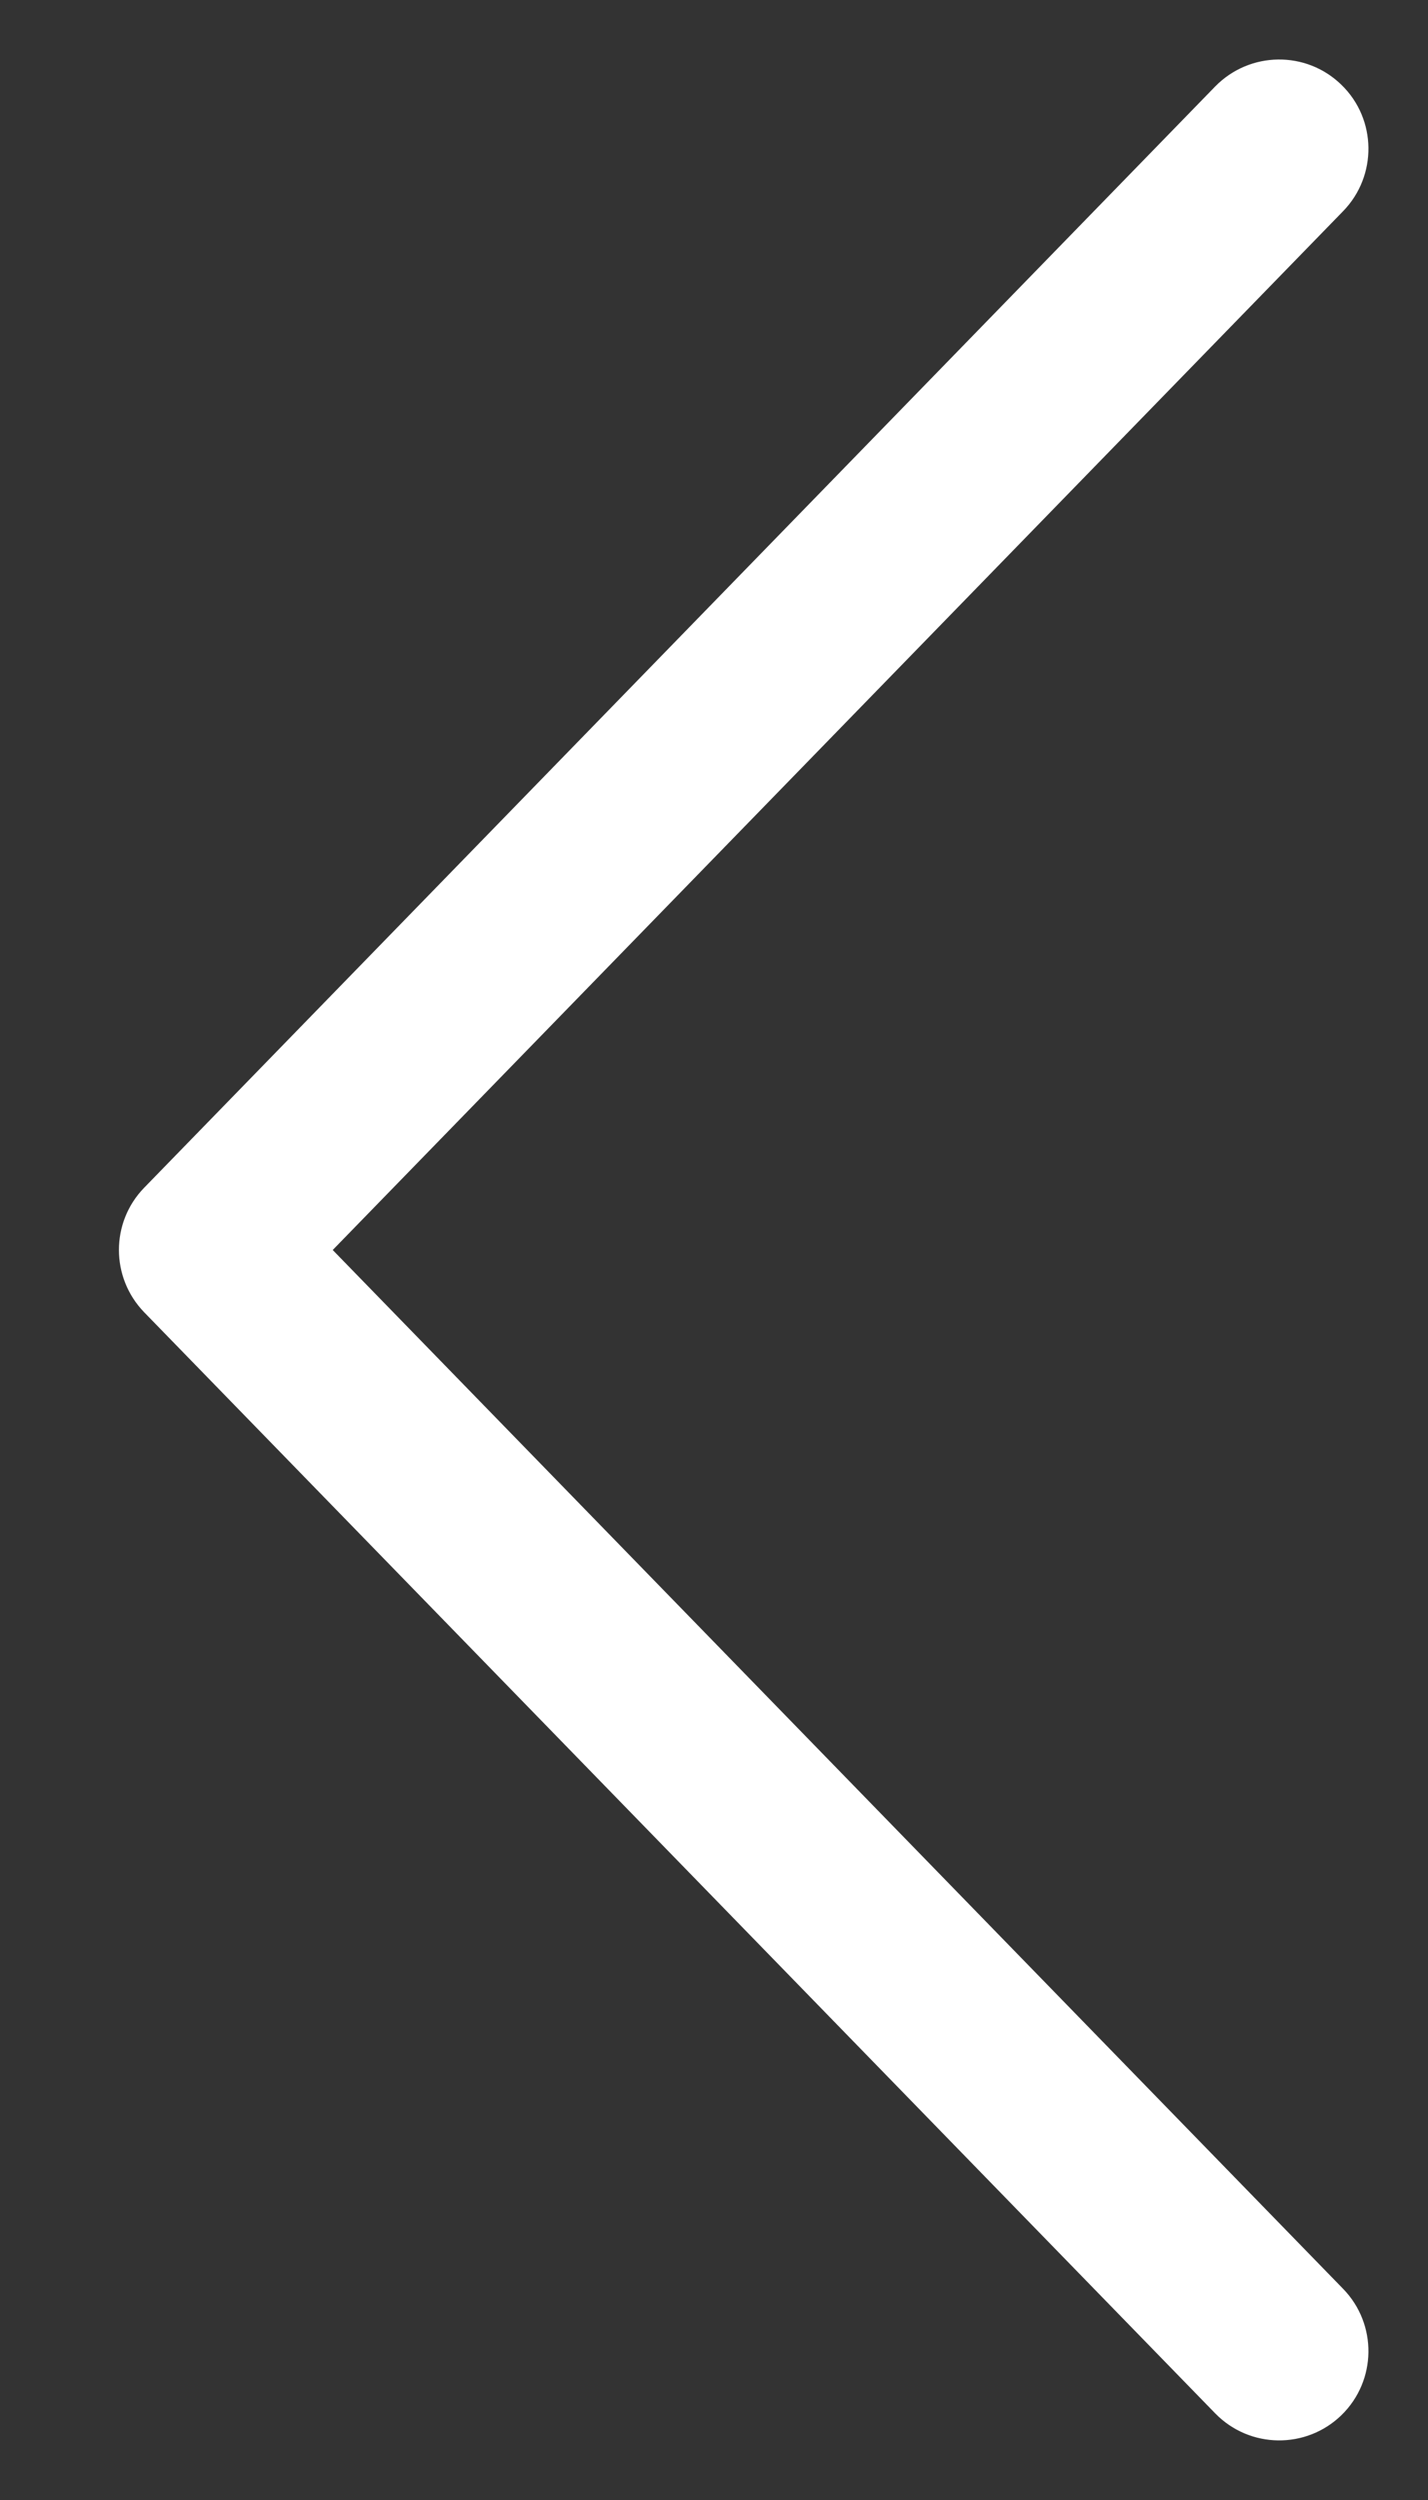 <svg width="8" height="14" viewBox="0 0 8 14" fill="none" xmlns="http://www.w3.org/2000/svg">
<rect x="0" y="0" width="8" height="14" fill="#333333" stroke="none"/>
<path d="M1.864 7L7.525 12.818C7.717 13.016 7.713 13.332 7.515 13.525C7.317 13.717 7.001 13.713 6.808 13.515L0.808 7.349C0.619 7.154 0.619 6.845 0.808 6.651L6.808 0.484C7.001 0.287 7.317 0.282 7.515 0.475C7.713 0.667 7.717 0.984 7.525 1.182L1.864 7Z" fill="white"/>
</svg>
